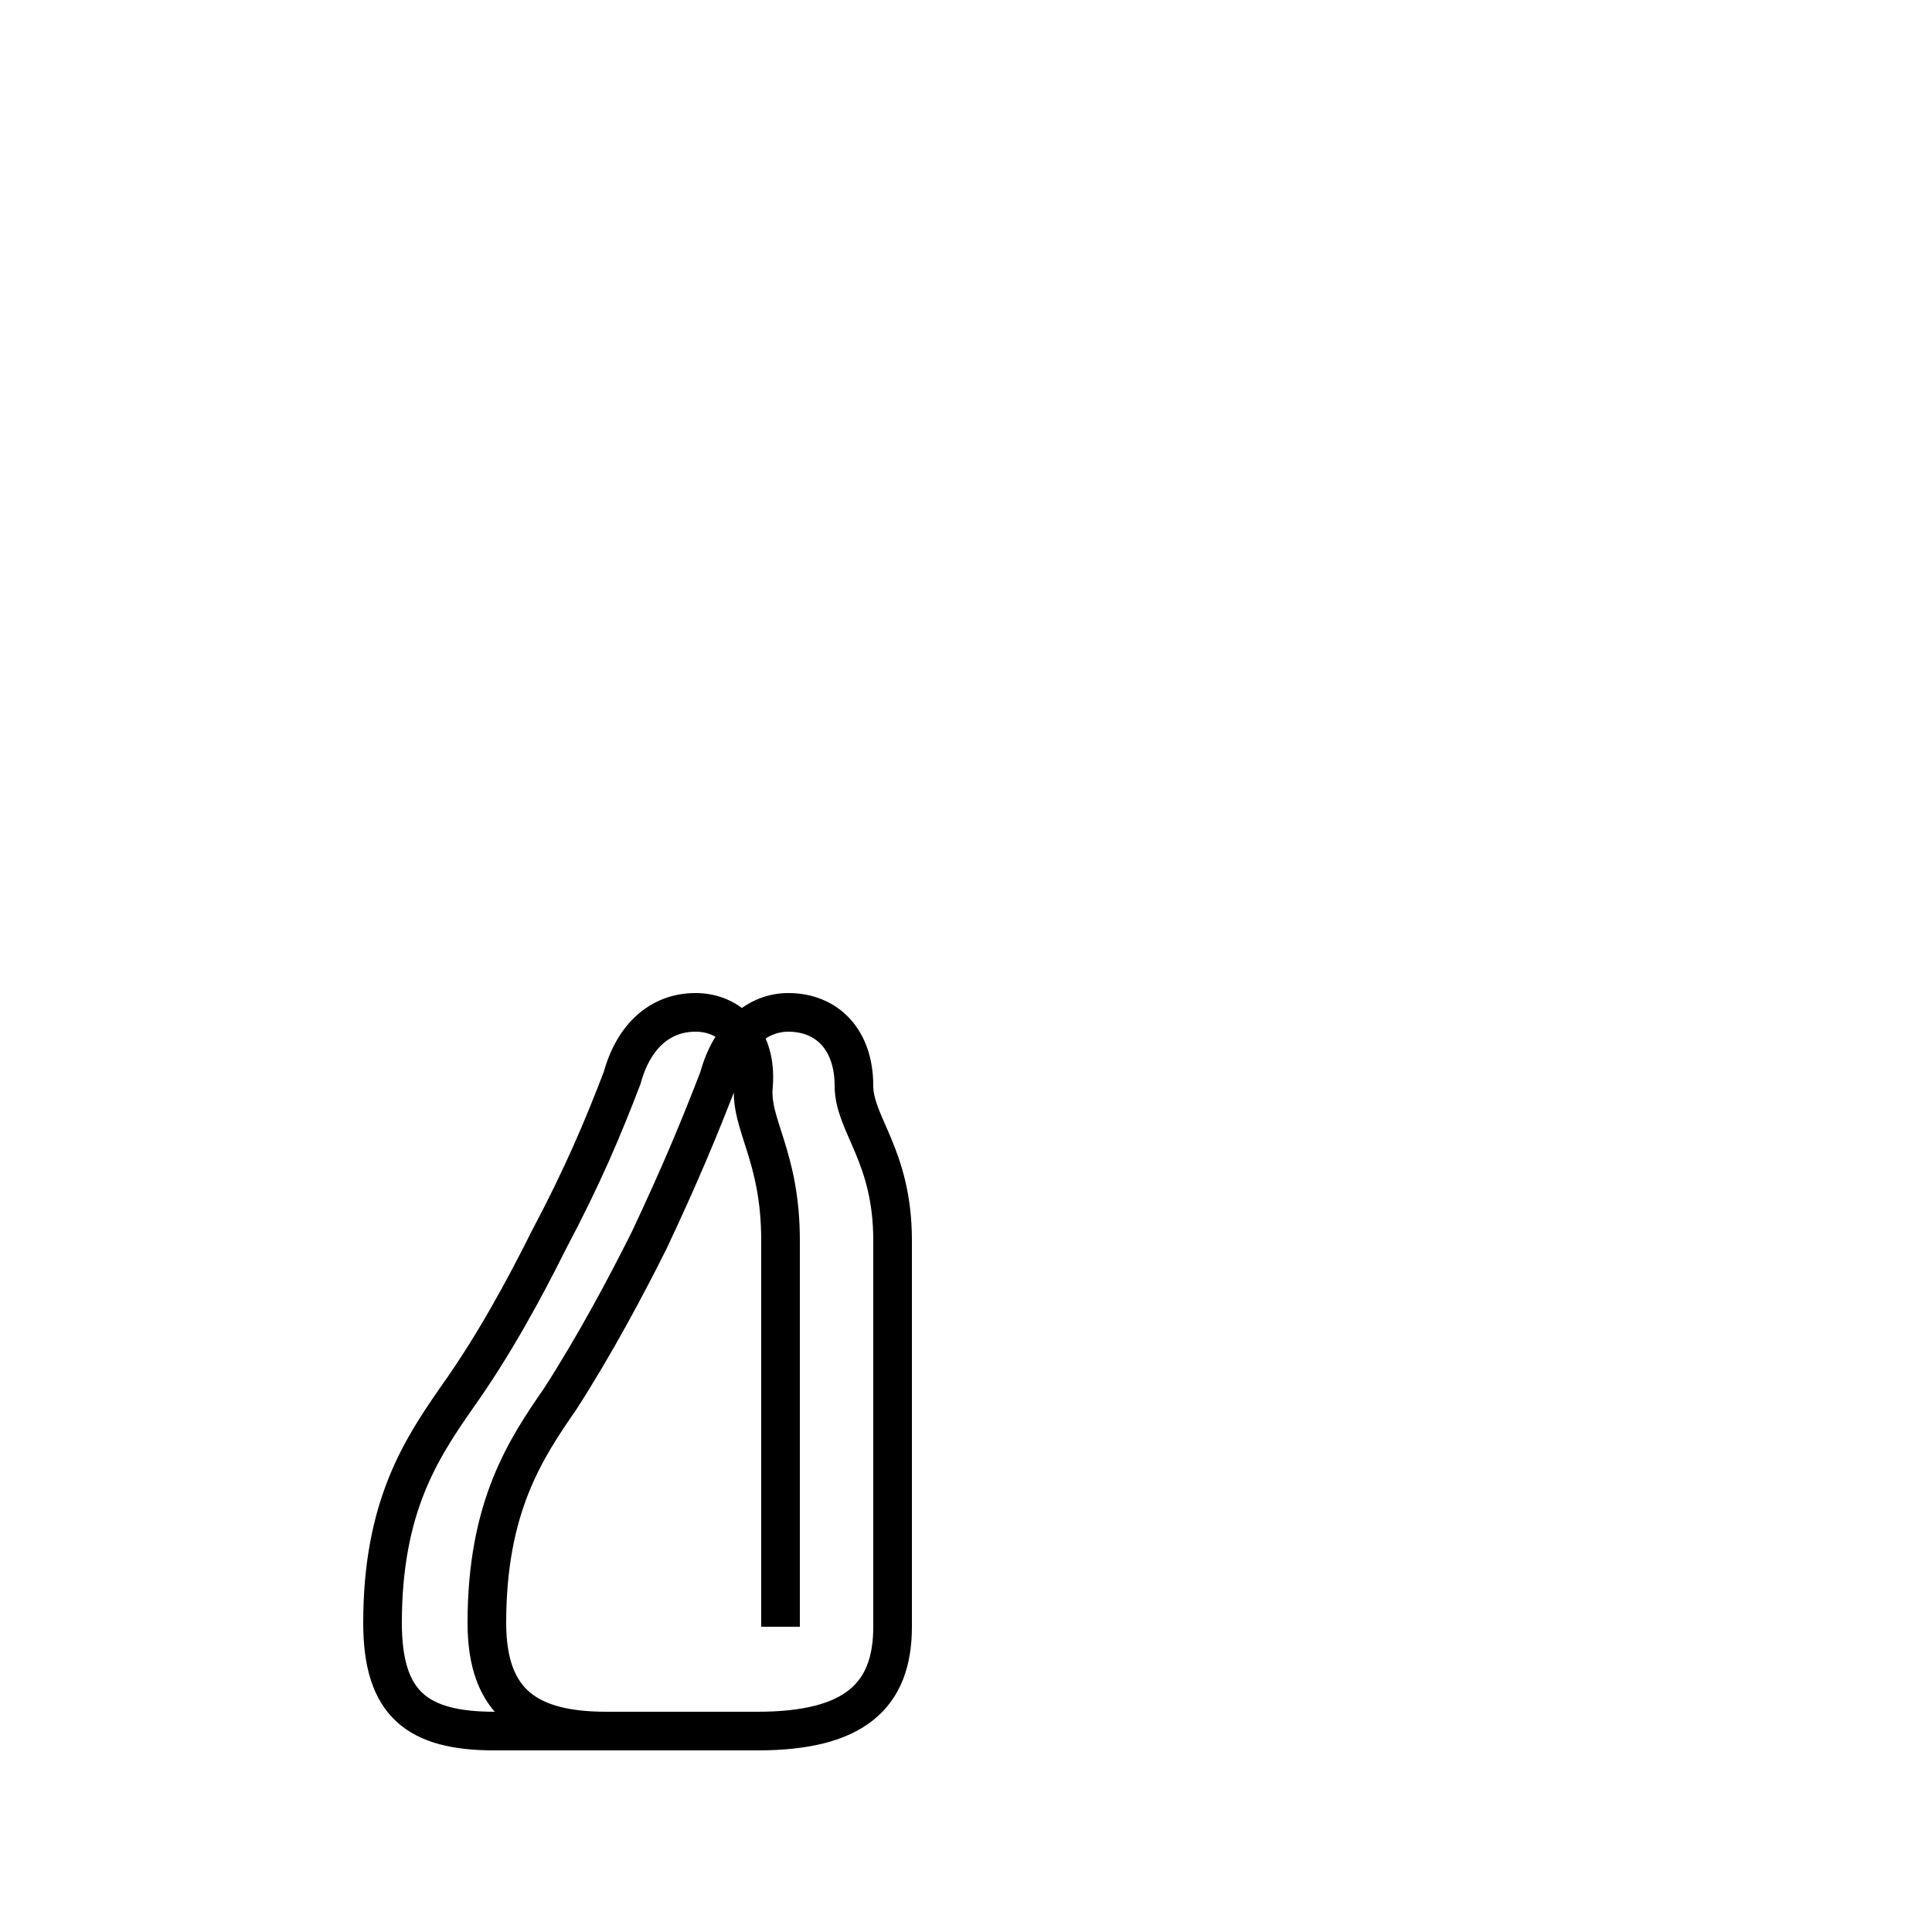 <?xml version='1.0' encoding='utf8'?>
<svg viewBox="0.0 -6.0 50.0 50.0" version="1.1" xmlns="http://www.w3.org/2000/svg">
<rect x="0.0" y="-6.0" width="50.0" height="50.0" fill="#808080" stroke="none"/>
<rect x="-1000" y="-1000" width="2000" height="2000" stroke="white" fill="white"/>
<g style="fill:white;stroke:#000000;  stroke-width:1">
<path d="M 20.2 -1.9 L 20.2 -11.9 C 20.2 -14.1 19.4 -14.9 19.5 -15.9 C 19.6 -17.1 18.9 -17.8 18.0 -17.8 C 17.1 -17.8 16.4 -17.2 16.1 -16.1 C 15.6 -14.8 15.1 -13.6 14.2 -11.9 C 13.6 -10.7 12.8 -9.2 11.8 -7.8 C 10.9 -6.5 9.9 -5.0 9.9 -2.0 C 9.9 0.1 10.8 0.8 12.8 0.8 L 19.6 0.8 C 22.1 0.8 23.1 -0.1 23.1 -1.9 L 23.1 -11.9 C 23.1 -14.1 22.1 -14.9 22.1 -15.9 C 22.1 -17.1 21.4 -17.8 20.4 -17.8 C 19.6 -17.8 18.9 -17.2 18.6 -16.1 C 18.1 -14.8 17.6 -13.6 16.8 -11.9 C 16.2 -10.7 15.4 -9.2 14.5 -7.8 C 13.6 -6.5 12.6 -5.0 12.6 -2.0 C 12.6 0.1 13.7 0.8 15.7 0.8 L 19.6 0.8 C 22.1 0.8 23.1 -0.1 23.1 -1.9 L 23.1 -11.9 C 23.1 -14.1 22.1 -14.9 22.1 -15.9 C 22.1 -17.1 21.4 -17.8 20.4 -17.8 C 19.6 -17.8 18.9 -17.2 18.6 -16.1 C 18.1 -14.8 17.6 -13.6 16.8 -11.9 C 16.2 -10.7 15.4 -9.2 14.5 -7.8 C 13.6 -6.5 12.6 -5.0 12.6 -2.0 C 12.6 0.1 13.7 0.8 15.7 0.8 L 19.6 0.8 C 22.1 0.8 23.1 -0.1 23.1 -1.9 L 23.1 -11.9 C 23.1 -14.1 22.1 -14.9 22.1 -15.9 C 22.1 -17.1 21.4 -17.8 20.4 -17.8 C 19.6 -17.8 18.9 -17.2 18.6 -16.1 C 18.1 -14.8 17.6 -13.6 16.8 -11.9 C 16.2 -10.7 15.4 -9.2 14.5 -7.8 C 13.6 -6.5 12.6 -5.0 12.6 -2.0 C 12.6 0.1 13.7 0.8 15.7 0.8 L 19.6 0.8 C 22.1 0.8 23.1 -0.1 23.1 -1.9 L 23.1 -11.9 C 23.1 -14.1 22.1 -14.9 22.1 -15.9 C 22.1 -17.1 21.4 -17.8 20.4 -17.8 C 19.6 -17.8 18.9 -17.2 18.6 -16.1 C 18.1 -14.8 17.6 -13.6 16.8 -11.9 C 16.2 -10.7 15.4 -9.2 14.5 -7.8 C 13.6 -6.5 12.6 -5.0 12.6 -2.0 C 12.6 0.1 13.7 0.8 15.7 0.8 L 19.6 0.8 C 22.1 0.8 23.1 -0.1 23.1 -1.9 L 23.1 -11.9 C 23.1 -14.1 22.1 -14.9 22.1 -15.9 C 22.1 -17.1 21.4 -17.8 20.4 -17.8 C 19.6 -17.8 18.9 -17.2 18.6 -16.1 C 18.1 -14.8 17.6 -13.6 16.8 -11.9 C 16.2 -10.7 15.4 -9.2 14.5 -7.8 C 13.6 -6.5 12.6 -5.0 12.6 -2.0 C 12.6 0.1 13.7 0.8 15.7 0.8 L 19.6 0.8 C 22.1 0.8 23.1 -0.1 23.1 -1.9 L 23.1 -11.9 C 23.1 -14.1 22.1 -14.9 22.1 -15.9 C 22.1 -17.1 21.4 -17.8 20.4 -17.8 C 19.6 -17.8 18.9 -17.2 18.6 -16.1 C 18.1 -14.8 17.6 -13.6 16.8 -11.9 C 16.2 -10.7 15.4 -9.2 14.5 -7.8 C 13.6 -6.5 12.6 -5.0 12.6 -2.0 C 12.6 0.1 13.7 0.8 15.7 0.8 L 19.6 0.8 C 22.1 0.8 23.1 -0.1 23.1 -1.9 L 23.1 -11.9 C 23.1 -14.1 22.1 -14.9 22.1 -15.9 C 22.1 -17.1 21.4 -17.8 20.4 -17.8 C 19.6 -17.8 18.9 -17.2 18.6 -16.1 C 18.1 -14.8 17.6 -13.6 16.8 -11.9 C 16.2 -10.7 15.4 -9.2 14.5 -7.8 C 13.6 -6.5 12.6 -5.0 12.6 -2.0 C 12.6 0.1 13.7 0.8 15.7 0.8 L 19.6 0.8 C 22.1 0.8 23.1 -0.1 23.1 -1.9 L 23.1 -11.9 C 23.1 -14.1 22.1 -14.9 22.1 -15.9 C 22.1 -17.1 21.4 -17.8 20.4 -17.8 C 19.6 -17.8 18.9 -17.2 18.6 -16.1 C 18.1" transform="translate(0.0, 38.0)" />
</g>
</svg>